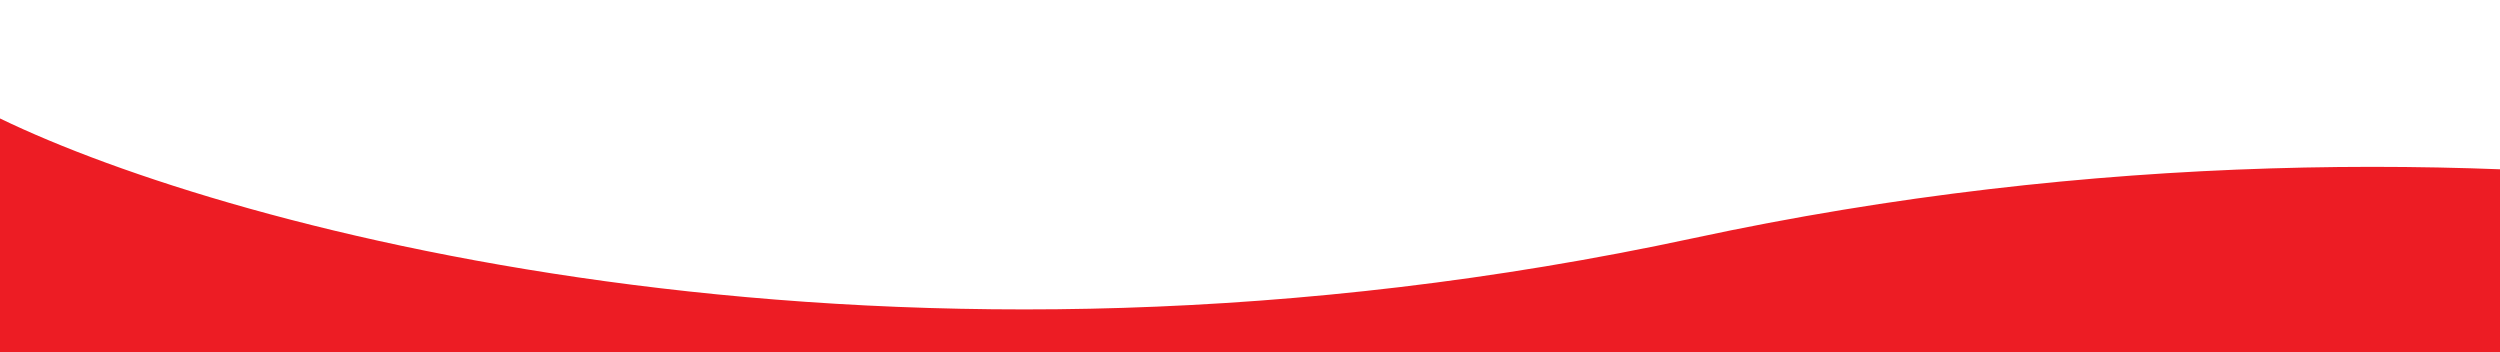<svg width="1440" height="203" viewBox="0 0 1440 203" fill="none" xmlns="http://www.w3.org/2000/svg">
<path d="M975.511 137.165C1437.07 37.893 1841.6 141.742 1986.17 206.075L1955.55 732.158L-591 583.927C-655.819 485.12 -734.835 248.755 -532.346 93.754C-329.857 -61.247 -92.987 12.196 0.137 68.293C132.945 132.614 513.95 236.437 975.511 137.165Z" fill="#ED1C24"/>
</svg>

